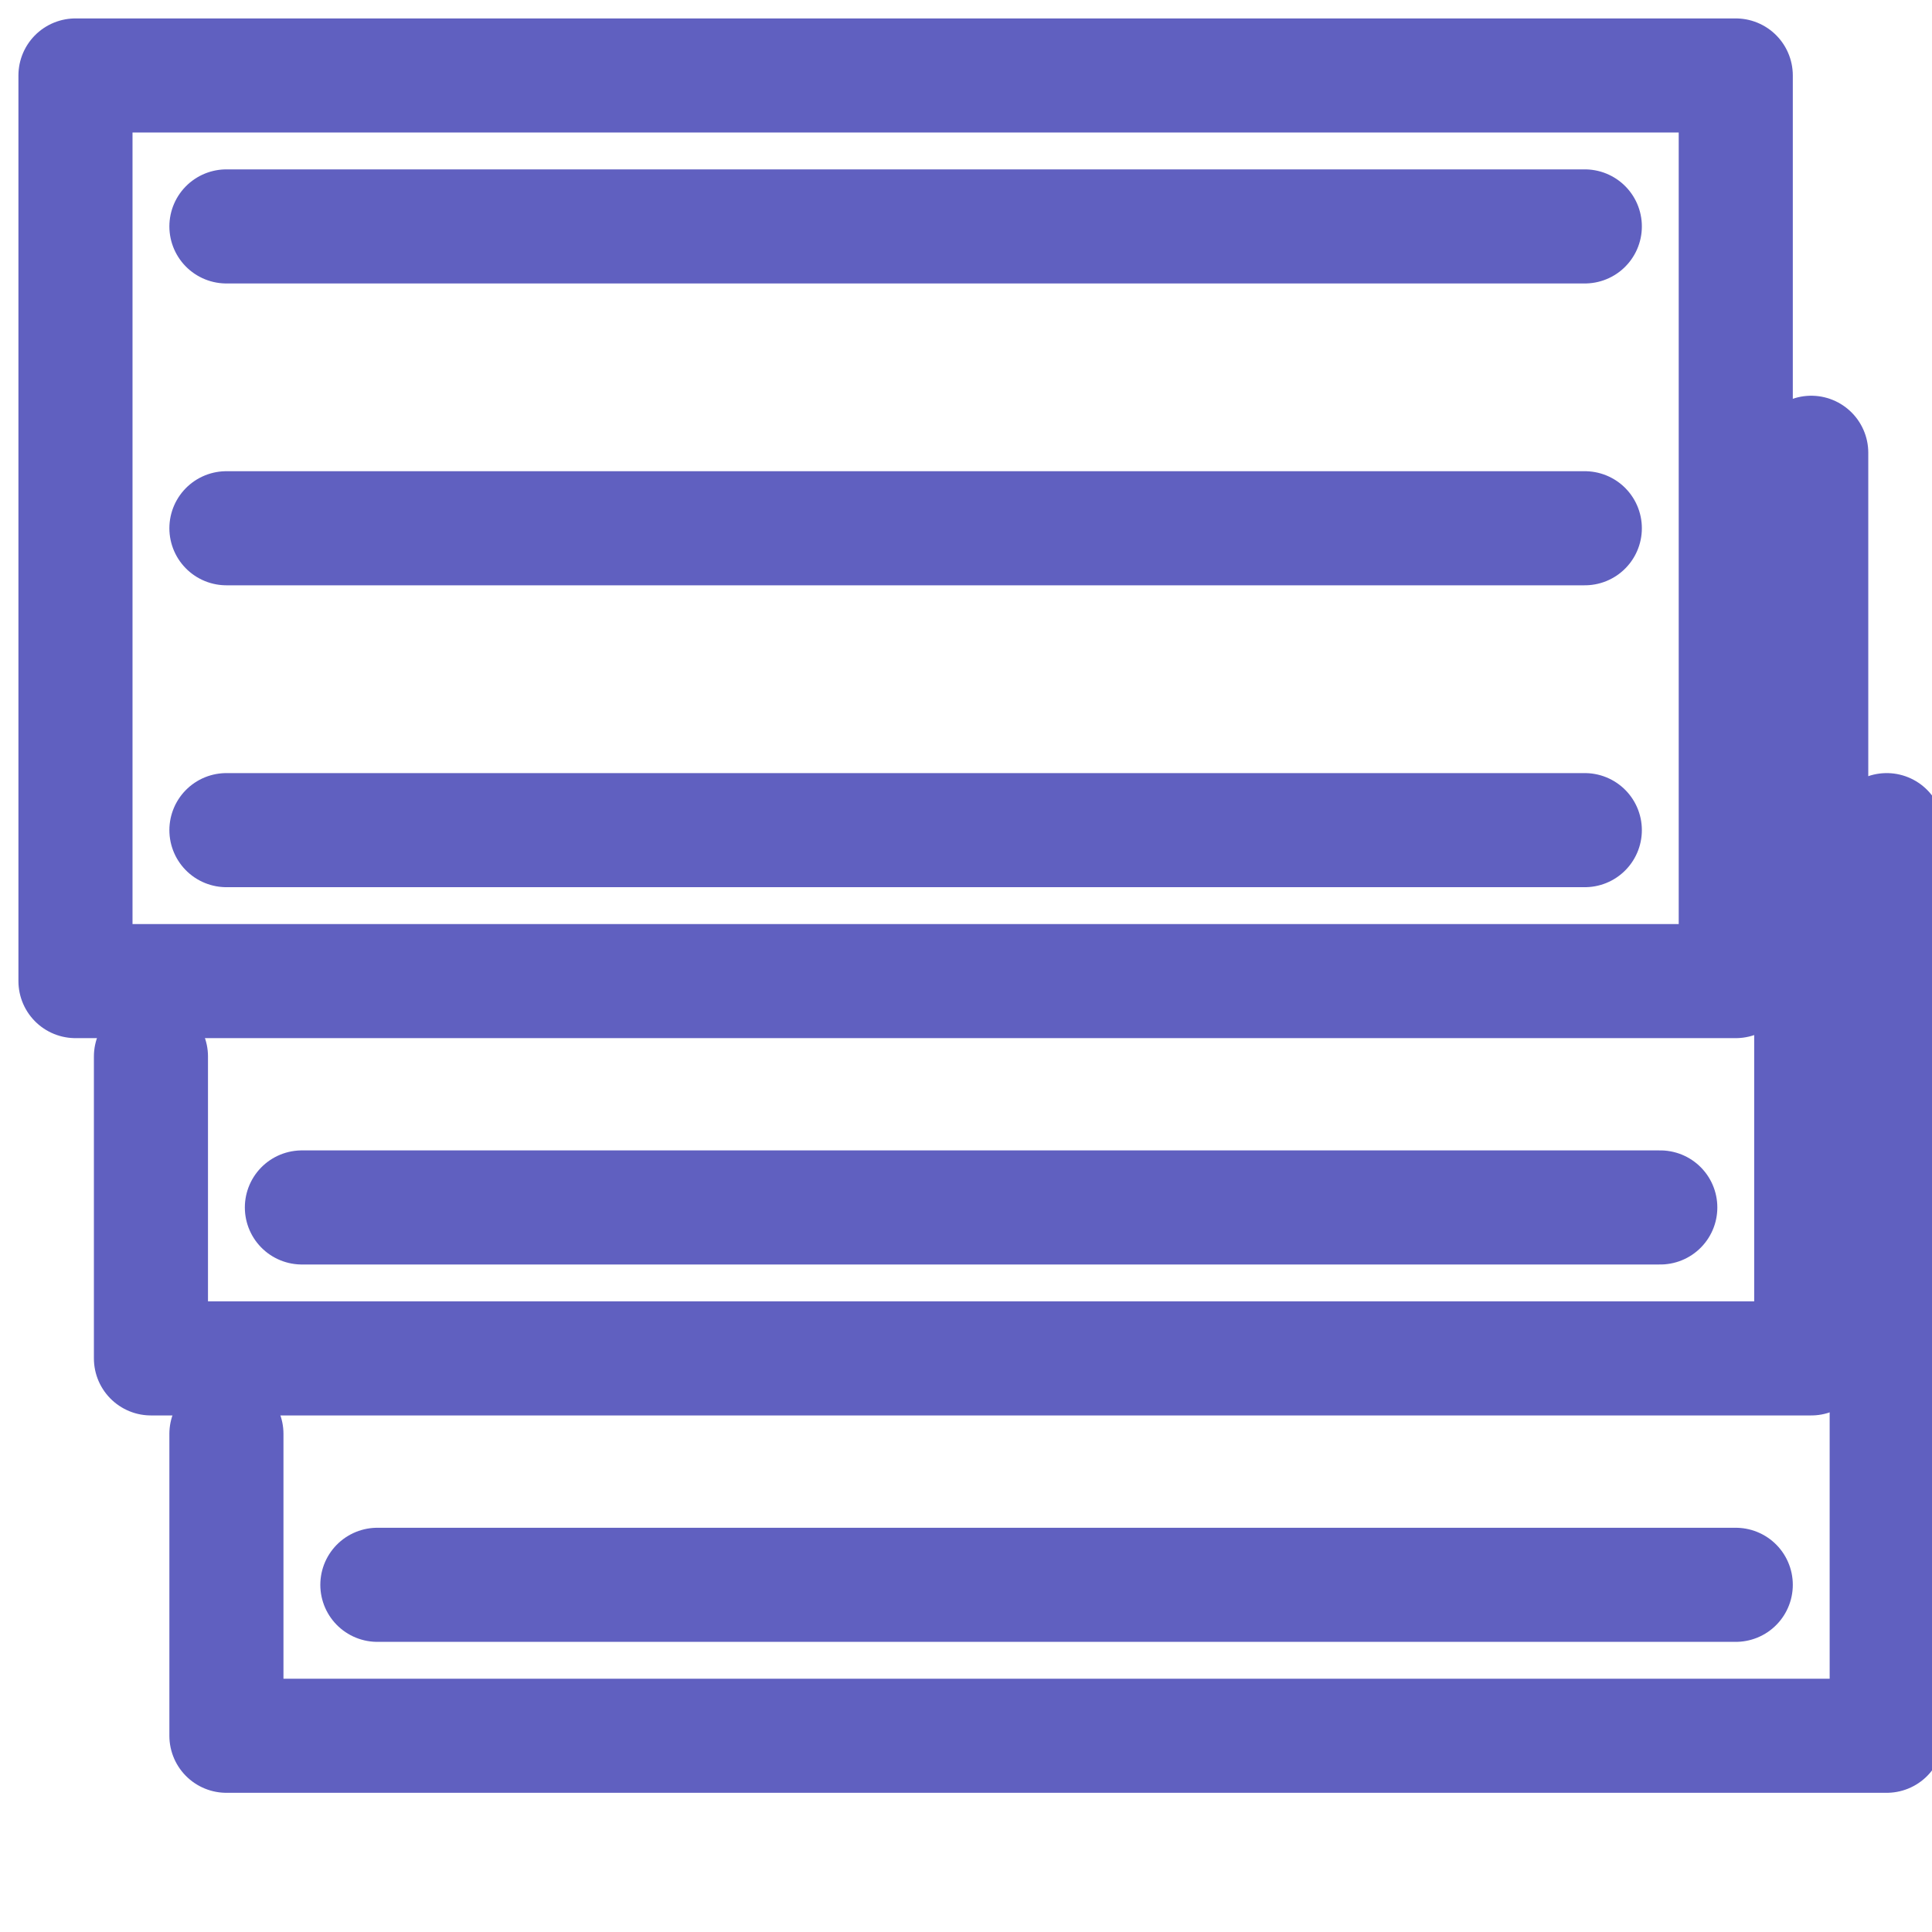 <?xml version="1.0" encoding="UTF-8" standalone="no"?>
<!-- Created with Inkscape (http://www.inkscape.org/) -->

<svg
   width="128"
   height="128"
   viewBox="0 0 33.867 33.867"
   version="1.1"
   id="svg1"
   inkscape:version="1.3 (0e150ed6c4, 2023-07-21)"
   sodipodi:docname="split.svg"
   xmlns:inkscape="http://www.inkscape.org/namespaces/inkscape"
   xmlns:sodipodi="http://sodipodi.sourceforge.net/DTD/sodipodi-0.dtd"
   xmlns="http://www.w3.org/2000/svg"
   xmlns:svg="http://www.w3.org/2000/svg">
  <sodipodi:namedview
     id="namedview1"
     pagecolor="#ffffff"
     bordercolor="#000000"
     borderopacity="0.25"
     inkscape:showpageshadow="2"
     inkscape:pageopacity="0.0"
     inkscape:pagecheckerboard="0"
     inkscape:deskcolor="#d1d1d1"
     inkscape:document-units="mm"
     showgrid="true"
     inkscape:zoom="4.0970529"
     inkscape:cx="36.733721"
     inkscape:cy="90.674934"
     inkscape:window-width="1920"
     inkscape:window-height="1009"
     inkscape:window-x="-8"
     inkscape:window-y="-8"
     inkscape:window-maximized="1"
     inkscape:current-layer="layer1">
    <inkscape:grid
       id="grid1"
       units="px"
       originx="0"
       originy="0"
       spacingx="0.265"
       spacingy="0.265"
       empcolor="#0099e5"
       empopacity="0.302"
       color="#0099e5"
       opacity="0.149"
       empspacing="5"
       dotted="false"
       gridanglex="30"
       gridanglez="30"
       visible="true" />
  </sodipodi:namedview>
  <defs
     id="defs1" />
  <g
     inkscape:label="Layer 1"
     inkscape:groupmode="layer"
     id="layer1">
    <g
       id="g9">
      <path
         style="fill:none;stroke:#6060c0;stroke-width:2;stroke-linecap:round;stroke-linejoin:round;stroke-dasharray:none;stroke-opacity:1"
         d="m 3.969,25.135 10e-8,5.292 h 29.104 l 0,-15.875"
         id="path1"
         sodipodi:nodetypes="cccc" />
      <path
         style="fill:none;stroke:#6060c0;stroke-width:2;stroke-linecap:round;stroke-linejoin:round;stroke-dasharray:none;stroke-opacity:1"
         d="m 6.615,27.781 h 23.812"
         id="path4" />
    </g>
    <g
       id="g8"
       style="stroke:#6060c0;stroke-width:2;stroke-dasharray:none;stroke-opacity:1"
       transform="translate(-2.646,-14.552)">
      <path
         style="fill:none;stroke:#6060c0;stroke-width:2;stroke-linecap:round;stroke-linejoin:round;stroke-dasharray:none;stroke-opacity:1"
         d="M 3.969,15.875 V 31.75 H 33.073 V 15.875 Z"
         id="path5" />
      <path
         style="fill:none;stroke:#6060c0;stroke-width:2;stroke-linecap:round;stroke-linejoin:round;stroke-dasharray:none;stroke-opacity:1"
         d="M 6.615,18.521 H 30.427"
         id="path6" />
      <path
         style="fill:none;stroke:#6060c0;stroke-width:2;stroke-linecap:round;stroke-linejoin:round;stroke-dasharray:none;stroke-opacity:1"
         d="M 6.615,23.812 H 30.427"
         id="path7" />
      <path
         style="fill:none;stroke:#6060c0;stroke-width:2;stroke-linecap:round;stroke-linejoin:round;stroke-dasharray:none;stroke-opacity:1"
         d="m 6.615,29.104 h 23.812"
         id="path8" />
    </g>
    <g
       id="g10"
       transform="translate(-1.323,-6.615)">
      <path
         style="fill:none;stroke:#6060c0;stroke-width:2;stroke-linecap:round;stroke-linejoin:round;stroke-dasharray:none;stroke-opacity:1"
         d="m 3.969,25.135 10e-8,5.292 h 29.104 v -15.875"
         id="path9"
         sodipodi:nodetypes="cccc" />
      <path
         style="fill:none;stroke:#6060c0;stroke-width:2;stroke-linecap:round;stroke-linejoin:round;stroke-dasharray:none;stroke-opacity:1"
         d="m 6.615,27.781 h 23.812"
         id="path10" />
    </g>
  </g>
</svg>
